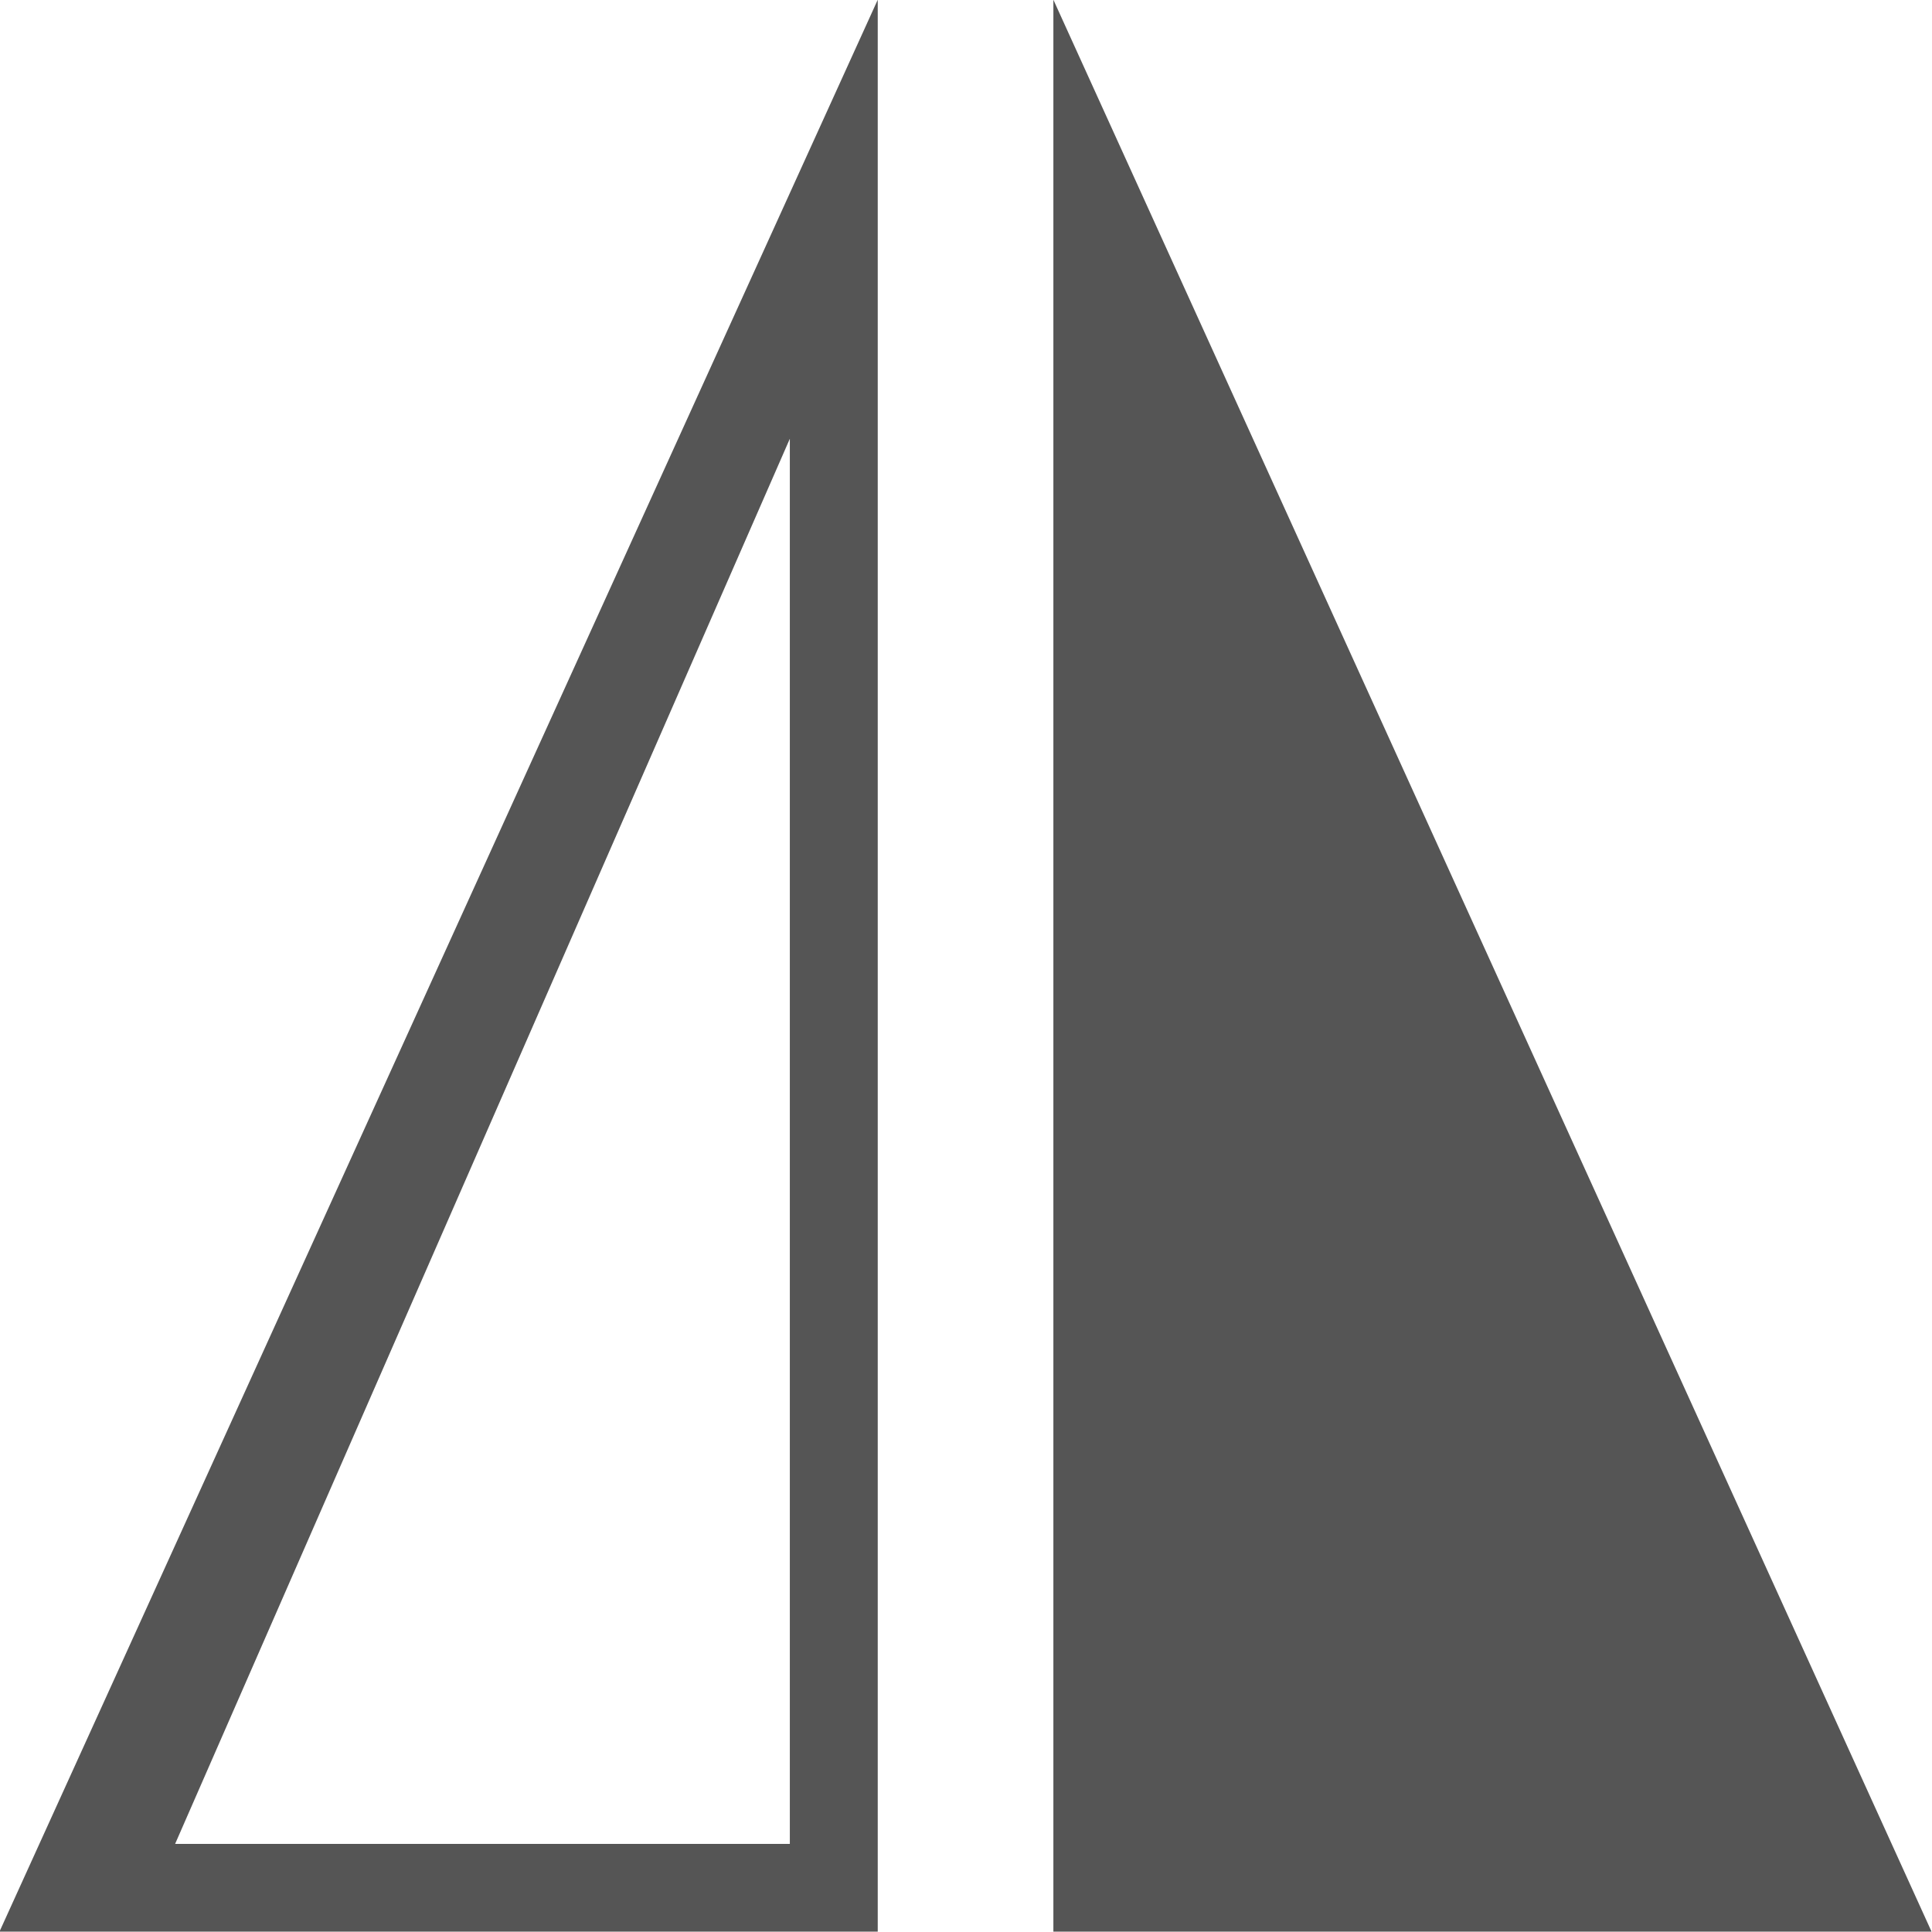 <svg 
 xmlns="http://www.w3.org/2000/svg"
 xmlns:xlink="http://www.w3.org/1999/xlink"
 width="22px" height="22px">
<path fill-rule="evenodd"  fill="rgb(85, 85, 85)"
 d="M21.995,21.996 L11.995,21.996 L11.995,-0.003 L21.995,21.996 ZM-0.006,21.996 L9.995,21.996 L9.995,-0.003 L-0.006,21.996 ZM8.994,20.997 L1.994,20.997 L8.994,4.996 L8.994,20.997 Z"/>
</svg>
